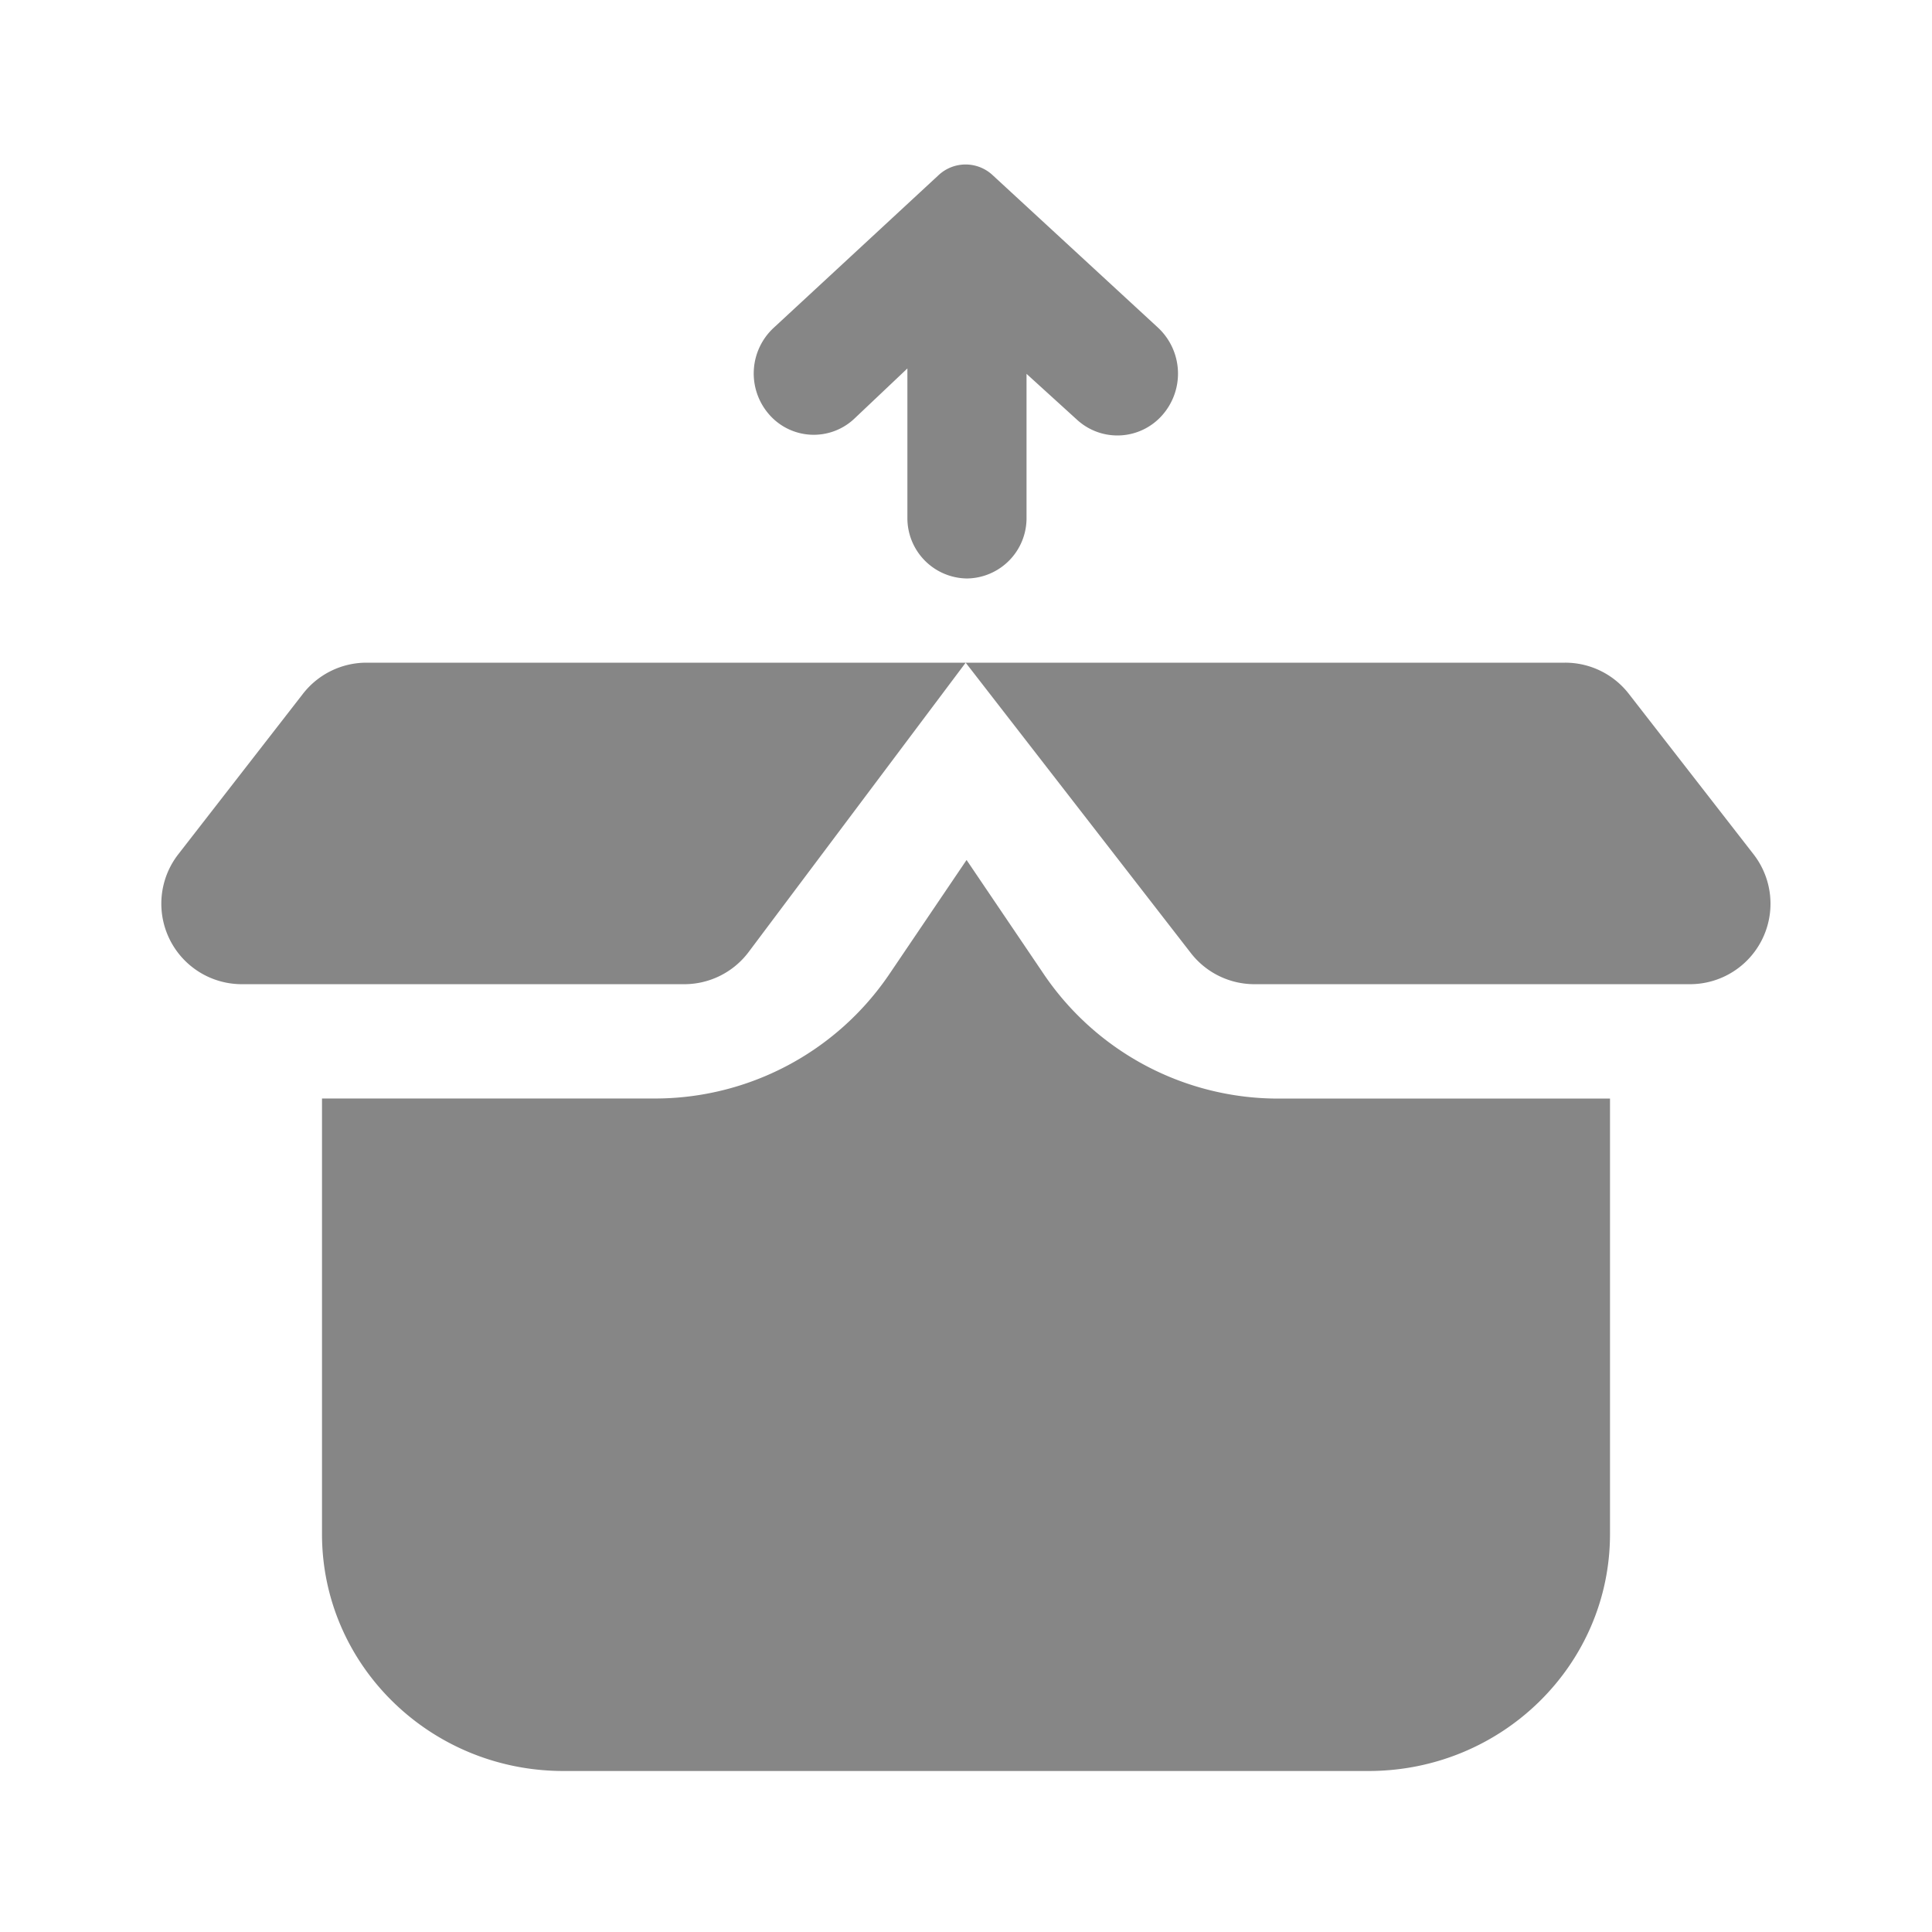 <svg width="24" height="24" fill="none" xmlns="http://www.w3.org/2000/svg">
    <path d="M12.752 4.644V6.43a.749.749 0 0 1-.74.756.749.749 0 0 1-.74-.756V4.577l-.655.62a.735.735 0 0 1-1.07-.057.773.773 0 0 1 .062-1.066l2.051-1.899a.492.492 0 0 1 .67 0l2.055 1.895a.78.78 0 0 1 .063 1.076.742.742 0 0 1-1.068.069l-.628-.571ZM2.214 10.613l1.549-1.994a1 1 0 0 1 .79-.387h7.443L9.3 11.826a1 1 0 0 1-.8.4H3.004a1 1 0 0 1-.79-1.613ZM11.996 8.232h7.447a1 1 0 0 1 .79.386l1.55 1.994a1 1 0 0 1-.79 1.614h-5.41a1 1 0 0 1-.79-.387l-2.797-3.607Z" fill="#868686"/>
    <path d="M8.123 13.646H4v5.411c0 1.626 1.343 2.943 3 2.943h10c1.657 0 3-1.317 3-2.943v-5.41h-4.11a3.518 3.518 0 0 1-2.917-1.536l-.966-1.428-.966 1.428a3.518 3.518 0 0 1-2.917 1.535Z" fill="#868686"/>
</svg>
